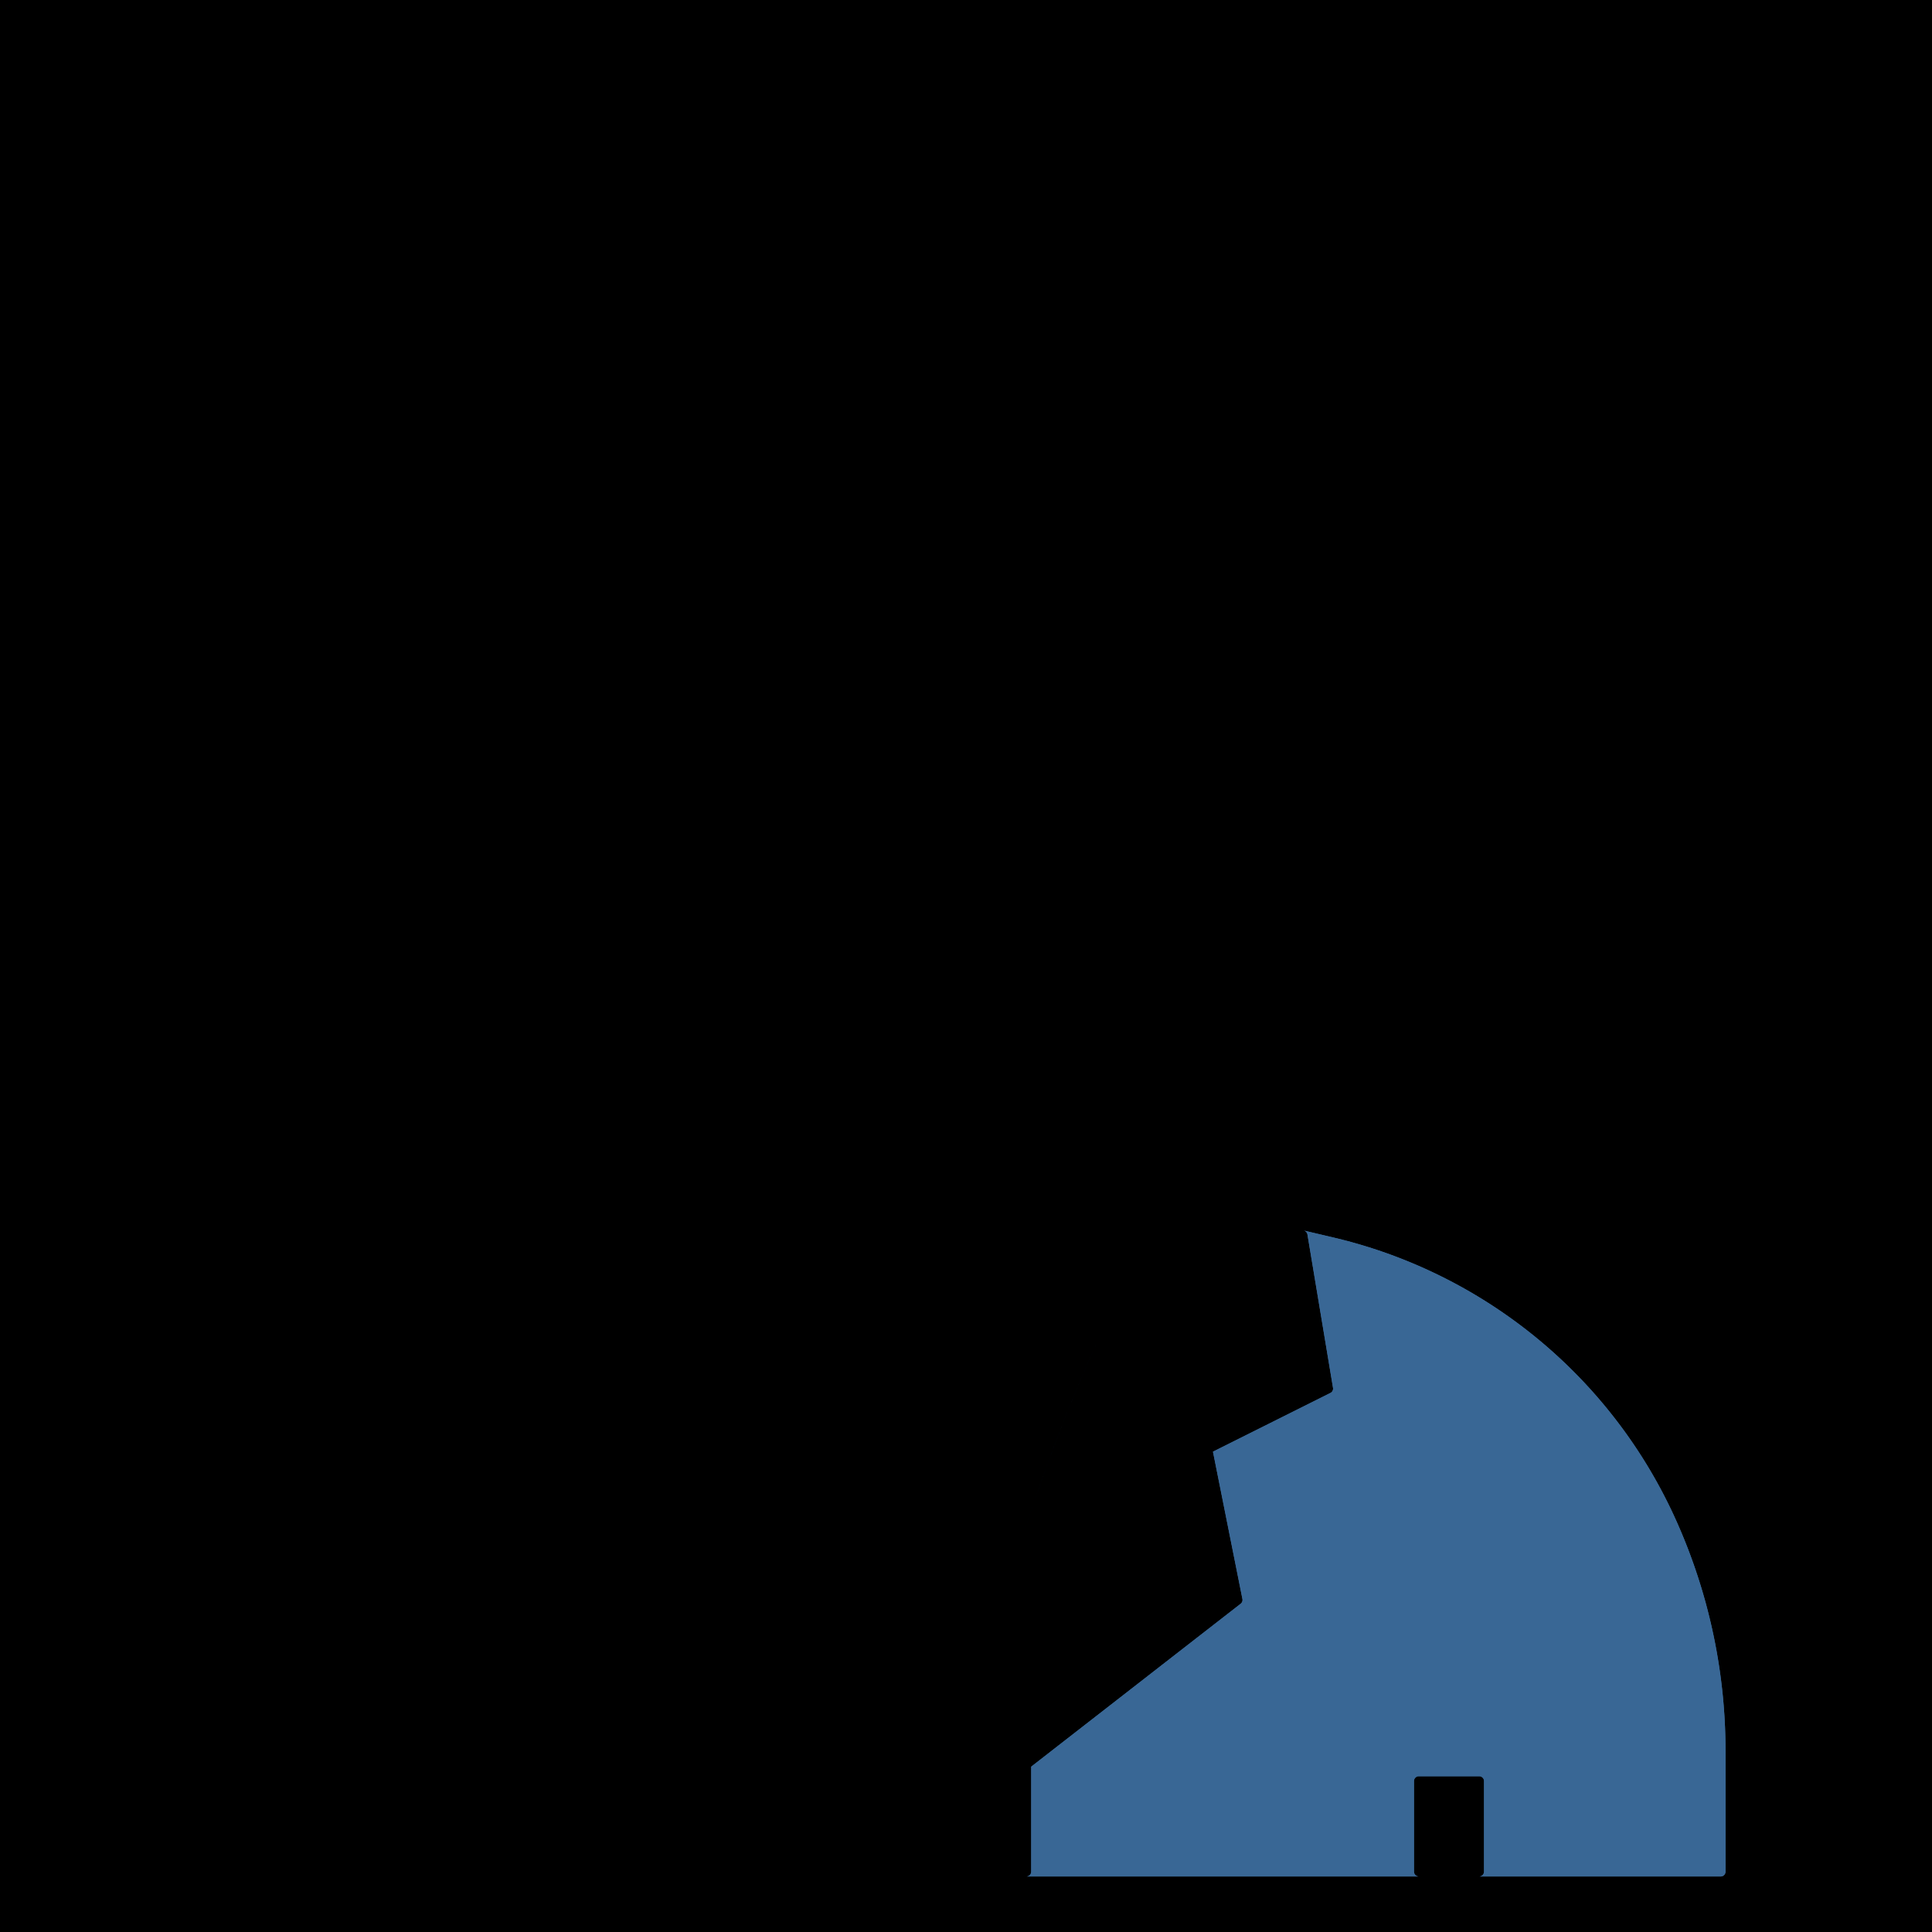 <svg:svg xmlns:svg="http://www.w3.org/2000/svg" viewBox="0.0 0.0 200.0 200.0" height="200.0px" width="200.0px"><svg:rect x="0" y="0" width="100%" height="100%" fill="black" /><svg:g id="highlighted-segment"><svg:path fill="#396795" fill-opacity="1.0" filling="0" d="M 99.74 187.367 L 99.748 187.271 L 99.748 187.271 L 99.74 187.367 Z M 146.875 194.25 L 146.826 194.248 L 146.777 194.24 L 146.73 194.228 L 146.684 194.212 L 146.639 194.191 L 146.597 194.166 L 146.558 194.137 L 146.521 194.104 L 146.488 194.067 L 146.459 194.028 L 146.434 193.986 L 146.413 193.941 L 146.397 193.895 L 146.385 193.848 L 146.377 193.799 L 146.375 193.75 L 146.375 184.375 L 146.377 184.326 L 146.385 184.277 L 146.397 184.23 L 146.413 184.184 L 146.434 184.139 L 146.459 184.097 L 146.488 184.058 L 146.521 184.021 L 146.558 183.988 L 146.597 183.959 L 146.639 183.934 L 146.684 183.913 L 146.73 183.897 L 146.777 183.885 L 146.826 183.877 L 146.875 183.875 L 153.125 183.875 L 153.174 183.877 L 153.223 183.885 L 153.27 183.897 L 153.316 183.913 L 153.361 183.934 L 153.403 183.959 L 153.442 183.988 L 153.479 184.021 L 153.512 184.058 L 153.541 184.097 L 153.566 184.139 L 153.587 184.184 L 153.603 184.23 L 153.615 184.277 L 153.623 184.326 L 153.625 184.375 L 153.625 193.75 L 153.623 193.799 L 153.615 193.848 L 153.603 193.895 L 153.587 193.941 L 153.566 193.986 L 153.541 194.028 L 153.512 194.067 L 153.479 194.104 L 153.442 194.137 L 153.403 194.166 L 153.361 194.191 L 153.316 194.212 L 153.27 194.228 L 153.223 194.24 L 153.174 194.248 L 153.125 194.25 L 178.125 194.25 L 178.174 194.248 L 178.223 194.24 L 178.27 194.228 L 178.316 194.212 L 178.361 194.191 L 178.403 194.166 L 178.442 194.137 L 178.479 194.104 L 178.512 194.067 L 178.541 194.028 L 178.566 193.986 L 178.587 193.941 L 178.603 193.895 L 178.615 193.848 L 178.623 193.799 L 178.625 193.75 L 178.625 181.25 L 178.625 181.249 L 178.624 181 L 178.624 180.998 L 178.623 180.749 L 178.623 180.747 L 178.62 180.499 L 178.62 180.496 L 178.616 180.248 L 178.616 180.246 L 178.611 179.997 L 178.611 179.995 L 178.605 179.746 L 178.605 179.744 L 178.598 179.496 L 178.598 179.493 L 178.59 179.245 L 178.59 179.243 L 178.581 178.994 L 178.581 178.992 L 178.571 178.744 L 178.571 178.741 L 178.559 178.493 L 178.559 178.491 L 178.547 178.242 L 178.547 178.24 L 178.533 177.992 L 178.533 177.99 L 178.519 177.742 L 178.519 177.739 L 178.503 177.491 L 178.503 177.489 L 178.486 177.241 L 178.486 177.239 L 178.469 176.991 L 178.468 176.989 L 178.45 176.741 L 178.449 176.739 L 178.43 176.491 L 178.429 176.489 L 178.409 176.241 L 178.408 176.239 L 178.386 175.991 L 178.386 175.989 L 178.363 175.741 L 178.363 175.739 L 178.339 175.491 L 178.339 175.489 L 178.314 175.242 L 178.313 175.24 L 178.287 174.993 L 178.287 174.99 L 178.26 174.743 L 178.259 174.741 L 178.231 174.494 L 178.231 174.492 L 178.201 174.245 L 178.201 174.243 L 178.171 173.996 L 178.17 173.994 L 178.139 173.747 L 178.139 173.745 L 178.106 173.499 L 178.106 173.496 L 178.072 173.25 L 178.072 173.248 L 178.037 173.002 L 178.037 173 L 178.001 172.753 L 178.001 172.751 L 177.964 172.505 L 177.963 172.503 L 177.925 172.257 L 177.925 172.255 L 177.886 172.01 L 177.886 172.008 L 177.846 171.762 L 177.845 171.76 L 177.804 171.515 L 177.804 171.513 L 177.762 171.268 L 177.762 171.265 L 177.718 171.021 L 177.718 171.018 L 177.674 170.774 L 177.673 170.772 L 177.628 170.527 L 177.628 170.525 L 177.581 170.281 L 177.581 170.279 L 177.534 170.034 L 177.533 170.032 L 177.485 169.788 L 177.484 169.786 L 177.435 169.543 L 177.434 169.541 L 177.384 169.297 L 177.383 169.295 L 177.332 169.052 L 177.331 169.05 L 177.279 168.807 L 177.278 168.804 L 177.225 168.562 L 177.224 168.56 L 177.169 168.317 L 177.169 168.315 L 177.113 168.073 L 177.113 168.07 L 177.056 167.828 L 177.055 167.826 L 176.997 167.584 L 176.997 167.582 L 176.938 167.341 L 176.937 167.339 L 176.878 167.097 L 176.877 167.095 L 176.816 166.854 L 176.816 166.852 L 176.753 166.611 L 176.753 166.609 L 176.69 166.369 L 176.689 166.366 L 176.625 166.126 L 176.625 166.124 L 176.56 165.884 L 176.559 165.882 L 176.493 165.642 L 176.492 165.64 L 176.425 165.401 L 176.425 165.399 L 176.356 165.16 L 176.356 165.158 L 176.286 164.919 L 176.286 164.917 L 176.216 164.678 L 176.215 164.676 L 176.144 164.438 L 176.143 164.436 L 176.071 164.198 L 176.07 164.196 L 175.997 163.958 L 175.996 163.956 L 175.922 163.719 L 175.921 163.717 L 175.846 163.48 L 175.845 163.478 L 175.769 163.241 L 175.768 163.239 L 175.691 163.003 L 175.69 163.001 L 175.611 162.765 L 175.611 162.763 L 175.531 162.527 L 175.531 162.525 L 175.45 162.29 L 175.449 162.288 L 175.368 162.053 L 175.367 162.051 L 175.285 161.816 L 175.284 161.814 L 175.2 161.58 L 175.2 161.578 L 175.115 161.344 L 175.114 161.342 L 175.029 161.108 L 175.028 161.106 L 174.942 160.873 L 174.941 160.871 L 174.853 160.639 L 174.853 160.637 L 174.764 160.404 L 174.763 160.402 L 174.674 160.17 L 174.673 160.168 L 174.582 159.937 L 174.582 159.935 L 174.49 159.703 L 174.489 159.701 L 174.397 159.471 L 174.396 159.469 L 174.302 159.238 L 174.302 159.236 L 174.207 159.006 L 174.206 159.004 L 174.111 158.774 L 174.11 158.773 L 174.014 158.543 L 174.013 158.541 L 173.915 158.313 L 173.914 158.311 L 173.816 158.082 L 173.815 158.08 L 173.716 157.852 L 173.715 157.85 L 173.614 157.623 L 173.613 157.621 L 173.512 157.394 L 173.511 157.392 L 173.409 157.165 L 173.407 157.162 L 173.407 157.162 L 173.209 156.731 L 173.207 156.727 L 173.005 156.298 L 173.003 156.294 L 172.797 155.867 L 172.795 155.862 L 172.584 155.437 L 172.582 155.433 L 172.368 155.01 L 172.366 155.006 L 172.148 154.584 L 172.146 154.58 L 171.924 154.161 L 171.922 154.157 L 171.696 153.74 L 171.694 153.736 L 171.464 153.321 L 171.462 153.317 L 171.229 152.904 L 171.227 152.9 L 170.989 152.489 L 170.987 152.485 L 170.746 152.076 L 170.744 152.072 L 170.499 151.666 L 170.497 151.662 L 170.248 151.258 L 170.246 151.254 L 169.994 150.852 L 169.991 150.848 L 169.735 150.449 L 169.733 150.445 L 169.473 150.048 L 169.471 150.044 L 169.208 149.649 L 169.205 149.646 L 168.938 149.253 L 168.936 149.25 L 168.665 148.86 L 168.663 148.856 L 168.389 148.469 L 168.386 148.465 L 168.108 148.08 L 168.106 148.077 L 167.825 147.695 L 167.822 147.691 L 167.537 147.311 L 167.534 147.308 L 167.246 146.931 L 167.244 146.927 L 166.952 146.553 L 166.949 146.549 L 166.654 146.178 L 166.651 146.174 L 166.353 145.805 L 166.35 145.802 L 166.048 145.436 L 166.045 145.432 L 165.74 145.069 L 165.737 145.066 L 165.429 144.705 L 165.426 144.702 L 165.114 144.344 L 165.111 144.341 L 164.796 143.986 L 164.793 143.983 L 164.474 143.631 L 164.471 143.628 L 164.15 143.279 L 164.147 143.276 L 163.822 142.93 L 163.819 142.927 L 163.491 142.584 L 163.488 142.581 L 163.156 142.241 L 163.153 142.238 L 162.819 141.901 L 162.816 141.898 L 162.478 141.564 L 162.475 141.561 L 162.135 141.23 L 162.132 141.227 L 161.788 140.9 L 161.785 140.897 L 161.438 140.573 L 161.435 140.57 L 161.086 140.249 L 161.082 140.246 L 160.73 139.928 L 160.727 139.925 L 160.371 139.611 L 160.368 139.608 L 160.01 139.296 L 160.006 139.293 L 159.645 138.986 L 159.642 138.983 L 159.278 138.678 L 159.274 138.675 L 158.908 138.374 L 158.904 138.371 L 158.535 138.074 L 158.531 138.071 L 158.159 137.777 L 158.156 137.774 L 157.781 137.483 L 157.777 137.48 L 157.4 137.193 L 157.396 137.19 L 157.016 136.906 L 157.012 136.903 L 156.63 136.623 L 156.626 136.62 L 156.241 136.344 L 156.237 136.341 L 155.849 136.068 L 155.846 136.065 L 155.455 135.795 L 155.451 135.793 L 155.059 135.527 L 155.055 135.524 L 154.66 135.262 L 154.656 135.259 L 154.258 135 L 154.254 134.998 L 153.854 134.743 L 153.851 134.74 L 153.448 134.489 L 153.444 134.487 L 153.04 134.239 L 153.036 134.237 L 152.629 133.993 L 152.625 133.99 L 152.216 133.75 L 152.212 133.748 L 151.801 133.512 L 151.797 133.509 L 151.383 133.277 L 151.379 133.274 L 150.964 133.046 L 150.96 133.044 L 150.542 132.819 L 150.538 132.816 L 150.118 132.595 L 150.114 132.593 L 149.692 132.376 L 149.688 132.374 L 149.265 132.161 L 149.26 132.159 L 148.835 131.949 L 148.831 131.947 L 148.403 131.742 L 148.399 131.74 L 147.97 131.539 L 147.965 131.537 L 147.534 131.339 L 147.53 131.337 L 147.097 131.144 L 147.093 131.142 L 146.658 130.952 L 146.653 130.95 L 146.217 130.765 L 146.213 130.763 L 145.774 130.582 L 145.77 130.58 L 145.33 130.403 L 145.326 130.401 L 144.884 130.228 L 144.88 130.226 L 144.437 130.057 L 144.433 130.055 L 143.988 129.89 L 143.984 129.888 L 143.537 129.727 L 143.533 129.726 L 143.085 129.569 L 143.081 129.567 L 142.632 129.414 L 142.628 129.413 L 142.177 129.264 L 142.173 129.263 L 141.721 129.118 L 141.717 129.117 L 141.263 128.977 L 141.259 128.975 L 140.805 128.839 L 140.8 128.838 L 140.345 128.706 L 140.34 128.705 L 139.883 128.577 L 139.879 128.576 L 139.421 128.452 L 139.416 128.451 L 138.957 128.332 L 138.953 128.331 L 138.493 128.216 L 138.488 128.214 L 138.027 128.104 L 138.025 128.103 L 137.994 128.096 L 137.963 128.089 L 137.901 128.074 L 137.87 128.067 L 137.839 128.06 L 137.808 128.052 L 137.746 128.038 L 137.716 128.031 L 137.654 128.016 L 137.623 128.009 L 137.592 128.001 L 137.561 127.994 L 137.53 127.987 L 137.499 127.98 L 137.468 127.972 L 137.407 127.958 L 137.376 127.951 L 137.314 127.936 L 137.283 127.929 L 137.252 127.922 L 137.221 127.914 L 137.19 127.907 L 137.159 127.9 L 137.129 127.893 L 137.067 127.878 L 137.036 127.871 L 136.974 127.856 L 136.943 127.849 L 136.881 127.834 L 136.851 127.827 L 136.82 127.82 L 136.789 127.813 L 136.727 127.798 L 136.696 127.791 L 136.665 127.784 L 136.634 127.776 L 136.603 127.769 L 136.542 127.755 L 136.511 127.747 L 136.48 127.74 L 136.449 127.733 L 136.387 127.718 L 136.356 127.711 L 136.325 127.704 L 136.294 127.697 L 136.264 127.689 L 136.202 127.675 L 136.171 127.667 L 136.14 127.66 L 136.109 127.653 L 136.047 127.638 L 136.016 127.631 L 135.955 127.617 L 135.924 127.609 L 135.862 127.595 L 135.831 127.588 L 135.8 127.58 L 135.769 127.573 L 135.738 127.566 L 135.707 127.559 L 135.677 127.551 L 135.615 127.537 L 135.584 127.53 L 135.522 127.515 L 135.491 127.508 L 135.46 127.501 L 135.429 127.493 L 135.368 127.479 L 135.337 127.471 L 135.275 127.457 L 135.244 127.45 L 135.213 127.442 L 135.182 127.435 L 135.151 127.428 L 135.12 127.421 L 135.09 127.413 L 135.059 127.406 L 135.028 127.399 L 134.997 127.392 L 134.966 127.384 L 134.966 127.384 L 135.013 127.398 L 135.059 127.416 L 135.102 127.438 L 135.143 127.465 L 135.181 127.495 L 135.217 127.529 L 135.248 127.567 L 135.276 127.607 L 135.3 127.65 L 135.319 127.694 L 135.334 127.741 L 135.345 127.789 L 135.372 127.949 L 135.398 128.11 L 135.425 128.27 L 135.452 128.43 L 135.505 128.751 L 135.532 128.912 L 135.559 129.072 L 135.586 129.232 L 135.612 129.393 L 135.639 129.553 L 135.666 129.714 L 135.693 129.874 L 135.719 130.034 L 135.746 130.195 L 135.773 130.355 L 135.8 130.516 L 135.826 130.676 L 135.853 130.836 L 135.88 130.997 L 135.907 131.157 L 135.933 131.317 L 135.96 131.478 L 135.987 131.638 L 136.014 131.799 L 136.04 131.959 L 136.067 132.119 L 136.121 132.44 L 136.147 132.601 L 136.174 132.761 L 136.201 132.921 L 136.254 133.242 L 136.281 133.403 L 136.308 133.563 L 136.335 133.723 L 136.388 134.044 L 136.415 134.205 L 136.442 134.365 L 136.468 134.525 L 136.495 134.686 L 136.522 134.846 L 136.549 135.007 L 136.575 135.167 L 136.602 135.327 L 136.629 135.488 L 136.656 135.648 L 136.682 135.808 L 136.709 135.969 L 136.736 136.129 L 136.763 136.29 L 136.789 136.45 L 136.816 136.61 L 136.843 136.771 L 136.87 136.931 L 136.896 137.092 L 136.923 137.252 L 136.95 137.412 L 137.003 137.733 L 137.03 137.894 L 137.057 138.054 L 137.084 138.214 L 137.137 138.535 L 137.164 138.696 L 137.191 138.856 L 137.217 139.016 L 137.271 139.337 L 137.298 139.498 L 137.324 139.658 L 137.351 139.818 L 137.378 139.979 L 137.405 140.139 L 137.431 140.299 L 137.458 140.46 L 137.485 140.62 L 137.512 140.781 L 137.538 140.941 L 137.565 141.101 L 137.592 141.262 L 137.619 141.422 L 137.645 141.583 L 137.672 141.743 L 137.699 141.903 L 137.726 142.064 L 137.752 142.224 L 137.779 142.385 L 137.806 142.545 L 137.833 142.705 L 137.859 142.866 L 137.886 143.026 L 137.913 143.187 L 137.94 143.347 L 137.966 143.507 L 137.993 143.668 L 137.999 143.716 L 138 143.765 L 137.996 143.814 L 137.987 143.862 L 137.974 143.909 L 137.956 143.955 L 137.934 143.998 L 137.908 144.04 L 137.877 144.078 L 137.843 144.113 L 137.806 144.145 L 137.766 144.173 L 137.724 144.197 L 137.597 144.26 L 137.471 144.323 L 137.219 144.45 L 137.092 144.513 L 136.966 144.576 L 136.84 144.639 L 136.714 144.702 L 136.587 144.765 L 136.461 144.829 L 136.335 144.892 L 136.208 144.955 L 136.082 145.018 L 135.956 145.081 L 135.83 145.144 L 135.577 145.27 L 135.451 145.334 L 135.198 145.46 L 135.072 145.523 L 134.946 145.586 L 134.82 145.649 L 134.693 145.712 L 134.567 145.775 L 134.441 145.839 L 134.315 145.902 L 134.188 145.965 L 134.062 146.028 L 133.936 146.091 L 133.809 146.154 L 133.557 146.281 L 133.431 146.344 L 133.178 146.47 L 133.052 146.533 L 132.926 146.596 L 132.799 146.659 L 132.673 146.722 L 132.547 146.786 L 132.421 146.849 L 132.294 146.912 L 132.168 146.975 L 132.042 147.038 L 131.916 147.101 L 131.789 147.164 L 131.537 147.291 L 131.41 147.354 L 131.158 147.48 L 131.032 147.543 L 130.905 147.606 L 130.779 147.669 L 130.653 147.733 L 130.527 147.796 L 130.4 147.859 L 130.274 147.922 L 130.148 147.985 L 130.022 148.048 L 129.895 148.111 L 129.769 148.174 L 129.517 148.301 L 129.39 148.364 L 129.138 148.49 L 129.011 148.553 L 128.885 148.616 L 128.759 148.68 L 128.633 148.743 L 128.506 148.806 L 128.38 148.869 L 128.254 148.932 L 128.128 148.995 L 128.001 149.058 L 127.875 149.121 L 127.749 149.185 L 127.496 149.311 L 127.37 149.374 L 127.118 149.5 L 126.991 149.563 L 126.865 149.627 L 126.739 149.69 L 126.612 149.753 L 126.486 149.816 L 126.36 149.879 L 126.234 149.942 L 125.981 150.068 L 125.855 150.132 L 125.729 150.195 L 125.565 150.276 L 125.617 150.533 L 125.648 150.691 L 125.68 150.849 L 125.711 151.007 L 125.743 151.165 L 125.774 151.322 L 125.838 151.638 L 125.869 151.796 L 125.901 151.954 L 125.932 152.112 L 125.964 152.269 L 125.995 152.427 L 126.027 152.585 L 126.058 152.743 L 126.09 152.901 L 126.122 153.059 L 126.153 153.216 L 126.216 153.532 L 126.248 153.69 L 126.311 154.005 L 126.343 154.163 L 126.374 154.321 L 126.437 154.637 L 126.469 154.795 L 126.532 155.11 L 126.564 155.268 L 126.627 155.584 L 126.658 155.742 L 126.69 155.899 L 126.721 156.057 L 126.753 156.215 L 126.784 156.373 L 126.848 156.689 L 126.879 156.846 L 126.911 157.004 L 126.942 157.162 L 126.974 157.32 L 127.005 157.478 L 127.037 157.636 L 127.069 157.793 L 127.1 157.951 L 127.132 158.109 L 127.163 158.267 L 127.195 158.425 L 127.226 158.582 L 127.258 158.74 L 127.321 159.056 L 127.353 159.214 L 127.384 159.372 L 127.416 159.529 L 127.447 159.687 L 127.479 159.845 L 127.542 160.161 L 127.574 160.319 L 127.637 160.634 L 127.668 160.792 L 127.731 161.108 L 127.763 161.266 L 127.795 161.423 L 127.858 161.739 L 127.889 161.897 L 127.921 162.055 L 127.952 162.213 L 127.984 162.37 L 128.016 162.528 L 128.047 162.686 L 128.079 162.844 L 128.11 163.002 L 128.142 163.16 L 128.173 163.317 L 128.205 163.475 L 128.237 163.633 L 128.268 163.791 L 128.331 164.106 L 128.363 164.264 L 128.457 164.738 L 128.489 164.896 L 128.521 165.053 L 128.552 165.211 L 128.584 165.369 L 128.615 165.527 L 128.623 165.577 L 128.625 165.627 L 128.622 165.677 L 128.615 165.727 L 128.602 165.776 L 128.584 165.823 L 128.562 165.868 L 128.535 165.911 L 128.505 165.95 L 128.47 165.987 L 128.432 166.02 L 128.15 166.239 L 127.869 166.458 L 127.024 167.115 L 126.742 167.334 L 125.898 167.991 L 125.616 168.21 L 125.053 168.648 L 124.771 168.867 L 123.926 169.524 L 123.645 169.743 L 123.081 170.181 L 122.8 170.4 L 121.955 171.057 L 121.673 171.276 L 120.829 171.933 L 120.547 172.152 L 120.265 172.371 L 119.984 172.59 L 119.702 172.809 L 118.857 173.467 L 118.576 173.686 L 117.731 174.343 L 117.449 174.562 L 116.886 175 L 116.605 175.219 L 115.76 175.876 L 115.478 176.095 L 114.915 176.533 L 114.633 176.752 L 114.352 176.971 L 113.789 177.409 L 113.507 177.628 L 112.944 178.066 L 112.662 178.285 L 111.536 179.161 L 111.254 179.38 L 110.691 179.818 L 110.409 180.037 L 109.564 180.694 L 109.283 180.913 L 109.001 181.132 L 108.72 181.352 L 108.438 181.571 L 108.156 181.79 L 107.593 182.228 L 107.312 182.447 L 106.75 182.883 L 106.75 193.75 L 106.748 193.799 L 106.74 193.848 L 106.728 193.895 L 106.712 193.941 L 106.691 193.986 L 106.666 194.028 L 106.637 194.067 L 106.604 194.104 L 106.567 194.137 L 106.528 194.166 L 106.486 194.191 L 106.441 194.212 L 106.395 194.228 L 106.348 194.24 L 106.299 194.248 L 106.25 194.25 L 146.875 194.25 Z M 113.838 138.348 L 113.677 138.703 L 113.677 138.704 L 113.517 139.058 L 113.516 139.059 L 113.357 139.414 L 113.357 139.415 L 113.199 139.77 L 113.198 139.771 L 113.041 140.127 L 113.04 140.128 L 112.883 140.484 L 112.883 140.485 L 112.727 140.841 L 112.726 140.842 L 112.571 141.198 L 112.571 141.199 L 112.416 141.556 L 112.416 141.557 L 112.262 141.914 L 112.261 141.915 L 112.108 142.273 L 112.108 142.274 L 111.956 142.632 L 111.955 142.633 L 111.804 142.991 L 111.803 142.992 L 111.652 143.35 L 111.652 143.351 L 111.502 143.71 L 111.501 143.711 L 111.352 144.07 L 111.352 144.071 L 111.203 144.43 L 111.203 144.431 L 111.055 144.791 L 111.054 144.792 L 110.907 145.152 L 110.907 145.153 L 110.76 145.513 L 110.76 145.514 L 110.614 145.875 L 110.614 145.876 L 110.469 146.237 L 110.469 146.238 L 110.325 146.599 L 110.324 146.6 L 110.181 146.962 L 110.181 146.963 L 110.038 147.324 L 110.038 147.325 L 109.896 147.687 L 109.895 147.688 L 109.754 148.051 L 109.754 148.052 L 109.614 148.415 L 109.613 148.416 L 109.474 148.779 L 109.473 148.78 L 109.335 149.143 L 109.334 149.144 L 109.196 149.507 L 109.196 149.508 L 109.058 149.872 L 109.058 149.873 L 108.922 150.237 L 108.921 150.238 L 108.785 150.603 L 108.785 150.604 L 108.65 150.969 L 108.65 150.97 L 108.515 151.335 L 108.515 151.336 L 108.382 151.701 L 108.381 151.702 L 108.249 152.067 L 108.248 152.068 L 108.116 152.434 L 108.116 152.435 L 107.985 152.801 L 107.984 152.802 L 107.854 153.169 L 107.854 153.17 L 107.724 153.536 L 107.724 153.537 L 107.595 153.904 L 107.594 153.905 L 107.466 154.273 L 107.466 154.274 L 107.432 154.37 L 107.433 154.369 L 107.562 153.999 L 107.562 153.998 L 107.691 153.629 L 107.692 153.628 L 107.822 153.259 L 107.822 153.258 L 107.953 152.89 L 107.954 152.889 L 108.085 152.52 L 108.086 152.519 L 108.218 152.151 L 108.219 152.15 L 108.352 151.782 L 108.352 151.781 L 108.487 151.414 L 108.487 151.413 L 108.622 151.046 L 108.622 151.045 L 108.758 150.678 L 108.758 150.677 L 108.895 150.31 L 108.895 150.309 L 109.032 149.943 L 109.033 149.942 L 109.17 149.576 L 109.171 149.575 L 109.31 149.209 L 109.31 149.208 L 109.449 148.842 L 109.45 148.841 L 109.59 148.476 L 109.59 148.475 L 109.732 148.11 L 109.732 148.109 L 109.874 147.745 L 109.874 147.744 L 110.017 147.379 L 110.017 147.378 L 110.16 147.014 L 110.161 147.013 L 110.305 146.65 L 110.305 146.649 L 110.45 146.285 L 110.45 146.284 L 110.596 145.921 L 110.596 145.92 L 110.743 145.557 L 110.743 145.556 L 110.89 145.194 L 110.891 145.193 L 111.039 144.831 L 111.039 144.83 L 111.188 144.468 L 111.188 144.467 L 111.338 144.105 L 111.338 144.104 L 111.488 143.743 L 111.489 143.742 L 111.639 143.381 L 111.64 143.38 L 111.792 143.019 L 111.792 143.018 L 111.944 142.658 L 111.945 142.657 L 112.098 142.297 L 112.098 142.296 L 112.252 141.937 L 112.253 141.936 L 112.407 141.576 L 112.408 141.575 L 112.563 141.216 L 112.564 141.215 L 112.72 140.857 L 112.72 140.856 L 112.877 140.497 L 112.878 140.496 L 113.036 140.138 L 113.036 140.137 L 113.194 139.78 L 113.195 139.779 L 113.354 139.421 L 113.355 139.42 L 113.514 139.063 L 113.515 139.062 L 113.676 138.706 L 113.676 138.705 L 113.838 138.348 L 113.838 138.348 L 113.838 138.348 L 113.838 138.348 Z M 107.338 154.641 L 107.338 154.642 L 107.307 154.734 L 107.432 154.37 L 107.338 154.641 Z M 107.211 155.01 L 107.211 155.011 L 107.181 155.098 L 107.298 154.758 L 107.211 155.01 Z M 107.085 155.379 L 107.085 155.38 L 107.057 155.462 L 107.164 155.147 L 107.085 155.379 Z M 106.96 155.748 L 106.96 155.749 L 106.933 155.827 L 107.032 155.537 L 106.96 155.748 Z M 106.835 156.118 L 106.835 156.119 L 106.811 156.191 L 106.9 155.926 L 106.835 156.118 Z M 106.711 156.487 L 106.711 156.488 L 106.689 156.554 L 106.769 156.316 L 106.711 156.487 Z M 106.588 156.857 L 106.588 156.858 L 106.568 156.918 L 106.638 156.707 L 106.588 156.857 Z M 106.466 157.228 L 106.466 157.229 L 106.448 157.282 L 106.509 157.097 L 106.466 157.228 Z M 106.345 157.598 L 106.344 157.599 L 106.329 157.645 L 106.381 157.488 L 106.345 157.598 Z M 106.224 157.969 L 106.223 157.97 L 106.211 158.008 L 106.253 157.88 L 106.224 157.969 Z M 106.104 158.34 L 106.103 158.341 L 106.094 158.371 L 106.126 158.271 L 106.104 158.34 Z M 105.985 158.711 L 105.984 158.712 L 105.977 158.734 L 106 158.663 L 105.985 158.711 Z M 105.866 159.083 L 105.866 159.084 L 105.862 159.096 L 105.875 159.055 L 105.866 159.083 Z M 105.748 159.455 L 105.748 159.456 L 105.747 159.459 L 105.751 159.448 L 105.748 159.455 Z M 101.576 174.981 L 101.577 174.978 L 101.577 174.976 L 101.578 174.973 L 101.578 174.971 L 101.579 174.968 L 101.579 174.966 L 101.58 174.963 L 101.581 174.96 L 101.581 174.958 L 101.582 174.955 L 101.582 174.953 L 101.583 174.95 L 101.584 174.948 L 101.584 174.945 L 101.585 174.942 L 101.586 174.94 L 101.586 174.937 L 101.587 174.935 L 101.587 174.932 L 101.588 174.929 L 101.589 174.927 L 101.589 174.924 L 101.59 174.921 L 101.591 174.919 L 101.591 174.917 L 101.616 174.805 L 101.576 174.981 Z M 101.546 175.117 L 101.546 175.117 L 101.547 175.115 L 101.546 175.117 Z" id="element_107" style="" /><svg:path fill="#396795" fill-opacity="1.0" filling="0" d="M 99.74 187.367 L 99.748 187.271 L 99.748 187.271 L 99.74 187.367 Z M 146.875 194.25 L 146.826 194.248 L 146.777 194.24 L 146.73 194.228 L 146.684 194.212 L 146.639 194.191 L 146.597 194.166 L 146.558 194.137 L 146.521 194.104 L 146.488 194.067 L 146.459 194.028 L 146.434 193.986 L 146.413 193.941 L 146.397 193.895 L 146.385 193.848 L 146.377 193.799 L 146.375 193.75 L 146.375 184.375 L 146.377 184.326 L 146.385 184.277 L 146.397 184.23 L 146.413 184.184 L 146.434 184.139 L 146.459 184.097 L 146.488 184.058 L 146.521 184.021 L 146.558 183.988 L 146.597 183.959 L 146.639 183.934 L 146.684 183.913 L 146.73 183.897 L 146.777 183.885 L 146.826 183.877 L 146.875 183.875 L 153.125 183.875 L 153.174 183.877 L 153.223 183.885 L 153.27 183.897 L 153.316 183.913 L 153.361 183.934 L 153.403 183.959 L 153.442 183.988 L 153.479 184.021 L 153.512 184.058 L 153.541 184.097 L 153.566 184.139 L 153.587 184.184 L 153.603 184.23 L 153.615 184.277 L 153.623 184.326 L 153.625 184.375 L 153.625 193.75 L 153.623 193.799 L 153.615 193.848 L 153.603 193.895 L 153.587 193.941 L 153.566 193.986 L 153.541 194.028 L 153.512 194.067 L 153.479 194.104 L 153.442 194.137 L 153.403 194.166 L 153.361 194.191 L 153.316 194.212 L 153.27 194.228 L 153.223 194.24 L 153.174 194.248 L 153.125 194.25 L 178.125 194.25 L 178.174 194.248 L 178.223 194.24 L 178.27 194.228 L 178.316 194.212 L 178.361 194.191 L 178.403 194.166 L 178.442 194.137 L 178.479 194.104 L 178.512 194.067 L 178.541 194.028 L 178.566 193.986 L 178.587 193.941 L 178.603 193.895 L 178.615 193.848 L 178.623 193.799 L 178.625 193.75 L 178.625 181.25 L 178.625 181.249 L 178.624 181 L 178.624 180.998 L 178.623 180.749 L 178.623 180.747 L 178.62 180.499 L 178.62 180.496 L 178.616 180.248 L 178.616 180.246 L 178.611 179.997 L 178.611 179.995 L 178.605 179.746 L 178.605 179.744 L 178.598 179.496 L 178.598 179.493 L 178.59 179.245 L 178.59 179.243 L 178.581 178.994 L 178.581 178.992 L 178.571 178.744 L 178.571 178.741 L 178.559 178.493 L 178.559 178.491 L 178.547 178.242 L 178.547 178.24 L 178.533 177.992 L 178.533 177.99 L 178.519 177.742 L 178.519 177.739 L 178.503 177.491 L 178.503 177.489 L 178.486 177.241 L 178.486 177.239 L 178.469 176.991 L 178.468 176.989 L 178.45 176.741 L 178.449 176.739 L 178.43 176.491 L 178.429 176.489 L 178.409 176.241 L 178.408 176.239 L 178.386 175.991 L 178.386 175.989 L 178.363 175.741 L 178.363 175.739 L 178.339 175.491 L 178.339 175.489 L 178.314 175.242 L 178.313 175.24 L 178.287 174.993 L 178.287 174.99 L 178.26 174.743 L 178.259 174.741 L 178.231 174.494 L 178.231 174.492 L 178.201 174.245 L 178.201 174.243 L 178.171 173.996 L 178.17 173.994 L 178.139 173.747 L 178.139 173.745 L 178.106 173.499 L 178.106 173.496 L 178.072 173.25 L 178.072 173.248 L 178.037 173.002 L 178.037 173 L 178.001 172.753 L 178.001 172.751 L 177.964 172.505 L 177.963 172.503 L 177.925 172.257 L 177.925 172.255 L 177.886 172.01 L 177.886 172.008 L 177.846 171.762 L 177.845 171.76 L 177.804 171.515 L 177.804 171.513 L 177.762 171.268 L 177.762 171.265 L 177.718 171.021 L 177.718 171.018 L 177.674 170.774 L 177.673 170.772 L 177.628 170.527 L 177.628 170.525 L 177.581 170.281 L 177.581 170.279 L 177.534 170.034 L 177.533 170.032 L 177.485 169.788 L 177.484 169.786 L 177.435 169.543 L 177.434 169.541 L 177.384 169.297 L 177.383 169.295 L 177.332 169.052 L 177.331 169.05 L 177.279 168.807 L 177.278 168.804 L 177.225 168.562 L 177.224 168.56 L 177.169 168.317 L 177.169 168.315 L 177.113 168.073 L 177.113 168.07 L 177.056 167.828 L 177.055 167.826 L 176.997 167.584 L 176.997 167.582 L 176.938 167.341 L 176.937 167.339 L 176.878 167.097 L 176.877 167.095 L 176.816 166.854 L 176.816 166.852 L 176.753 166.611 L 176.753 166.609 L 176.69 166.369 L 176.689 166.366 L 176.625 166.126 L 176.625 166.124 L 176.56 165.884 L 176.559 165.882 L 176.493 165.642 L 176.492 165.64 L 176.425 165.401 L 176.425 165.399 L 176.356 165.16 L 176.356 165.158 L 176.286 164.919 L 176.286 164.917 L 176.216 164.678 L 176.215 164.676 L 176.144 164.438 L 176.143 164.436 L 176.071 164.198 L 176.07 164.196 L 175.997 163.958 L 175.996 163.956 L 175.922 163.719 L 175.921 163.717 L 175.846 163.48 L 175.845 163.478 L 175.769 163.241 L 175.768 163.239 L 175.691 163.003 L 175.69 163.001 L 175.611 162.765 L 175.611 162.763 L 175.531 162.527 L 175.531 162.525 L 175.45 162.29 L 175.449 162.288 L 175.368 162.053 L 175.367 162.051 L 175.285 161.816 L 175.284 161.814 L 175.2 161.58 L 175.2 161.578 L 175.115 161.344 L 175.114 161.342 L 175.029 161.108 L 175.028 161.106 L 174.942 160.873 L 174.941 160.871 L 174.853 160.639 L 174.853 160.637 L 174.764 160.404 L 174.763 160.402 L 174.674 160.17 L 174.673 160.168 L 174.582 159.937 L 174.582 159.935 L 174.49 159.703 L 174.489 159.701 L 174.397 159.471 L 174.396 159.469 L 174.302 159.238 L 174.302 159.236 L 174.207 159.006 L 174.206 159.004 L 174.111 158.774 L 174.11 158.773 L 174.014 158.543 L 174.013 158.541 L 173.915 158.313 L 173.914 158.311 L 173.816 158.082 L 173.815 158.08 L 173.716 157.852 L 173.715 157.85 L 173.614 157.623 L 173.613 157.621 L 173.512 157.394 L 173.511 157.392 L 173.409 157.165 L 173.407 157.162 L 173.407 157.162 L 173.209 156.731 L 173.207 156.727 L 173.005 156.298 L 173.003 156.294 L 172.797 155.867 L 172.795 155.862 L 172.584 155.437 L 172.582 155.433 L 172.368 155.01 L 172.366 155.006 L 172.148 154.584 L 172.146 154.58 L 171.924 154.161 L 171.922 154.157 L 171.696 153.74 L 171.694 153.736 L 171.464 153.321 L 171.462 153.317 L 171.229 152.904 L 171.227 152.9 L 170.989 152.489 L 170.987 152.485 L 170.746 152.076 L 170.744 152.072 L 170.499 151.666 L 170.497 151.662 L 170.248 151.258 L 170.246 151.254 L 169.994 150.852 L 169.991 150.848 L 169.735 150.449 L 169.733 150.445 L 169.473 150.048 L 169.471 150.044 L 169.208 149.649 L 169.205 149.646 L 168.938 149.253 L 168.936 149.25 L 168.665 148.86 L 168.663 148.856 L 168.389 148.469 L 168.386 148.465 L 168.108 148.08 L 168.106 148.077 L 167.825 147.695 L 167.822 147.691 L 167.537 147.311 L 167.534 147.308 L 167.246 146.931 L 167.244 146.927 L 166.952 146.553 L 166.949 146.549 L 166.654 146.178 L 166.651 146.174 L 166.353 145.805 L 166.35 145.802 L 166.048 145.436 L 166.045 145.432 L 165.74 145.069 L 165.737 145.066 L 165.429 144.705 L 165.426 144.702 L 165.114 144.344 L 165.111 144.341 L 164.796 143.986 L 164.793 143.983 L 164.474 143.631 L 164.471 143.628 L 164.15 143.279 L 164.147 143.276 L 163.822 142.93 L 163.819 142.927 L 163.491 142.584 L 163.488 142.581 L 163.156 142.241 L 163.153 142.238 L 162.819 141.901 L 162.816 141.898 L 162.478 141.564 L 162.475 141.561 L 162.135 141.23 L 162.132 141.227 L 161.788 140.9 L 161.785 140.897 L 161.438 140.573 L 161.435 140.57 L 161.086 140.249 L 161.082 140.246 L 160.73 139.928 L 160.727 139.925 L 160.371 139.611 L 160.368 139.608 L 160.01 139.296 L 160.006 139.293 L 159.645 138.986 L 159.642 138.983 L 159.278 138.678 L 159.274 138.675 L 158.908 138.374 L 158.904 138.371 L 158.535 138.074 L 158.531 138.071 L 158.159 137.777 L 158.156 137.774 L 157.781 137.483 L 157.777 137.48 L 157.4 137.193 L 157.396 137.19 L 157.016 136.906 L 157.012 136.903 L 156.63 136.623 L 156.626 136.62 L 156.241 136.344 L 156.237 136.341 L 155.849 136.068 L 155.846 136.065 L 155.455 135.795 L 155.451 135.793 L 155.059 135.527 L 155.055 135.524 L 154.66 135.262 L 154.656 135.259 L 154.258 135 L 154.254 134.998 L 153.854 134.743 L 153.851 134.74 L 153.448 134.489 L 153.444 134.487 L 153.04 134.239 L 153.036 134.237 L 152.629 133.993 L 152.625 133.99 L 152.216 133.75 L 152.212 133.748 L 151.801 133.512 L 151.797 133.509 L 151.383 133.277 L 151.379 133.274 L 150.964 133.046 L 150.96 133.044 L 150.542 132.819 L 150.538 132.816 L 150.118 132.595 L 150.114 132.593 L 149.692 132.376 L 149.688 132.374 L 149.265 132.161 L 149.26 132.159 L 148.835 131.949 L 148.831 131.947 L 148.403 131.742 L 148.399 131.74 L 147.97 131.539 L 147.965 131.537 L 147.534 131.339 L 147.53 131.337 L 147.097 131.144 L 147.093 131.142 L 146.658 130.952 L 146.653 130.95 L 146.217 130.765 L 146.213 130.763 L 145.774 130.582 L 145.77 130.58 L 145.33 130.403 L 145.326 130.401 L 144.884 130.228 L 144.88 130.226 L 144.437 130.057 L 144.433 130.055 L 143.988 129.89 L 143.984 129.888 L 143.537 129.727 L 143.533 129.726 L 143.085 129.569 L 143.081 129.567 L 142.632 129.414 L 142.628 129.413 L 142.177 129.264 L 142.173 129.263 L 141.721 129.118 L 141.717 129.117 L 141.263 128.977 L 141.259 128.975 L 140.805 128.839 L 140.8 128.838 L 140.345 128.706 L 140.34 128.705 L 139.883 128.577 L 139.879 128.576 L 139.421 128.452 L 139.416 128.451 L 138.957 128.332 L 138.953 128.331 L 138.493 128.216 L 138.488 128.214 L 138.027 128.104 L 138.025 128.103 L 137.994 128.096 L 137.963 128.089 L 137.901 128.074 L 137.87 128.067 L 137.839 128.06 L 137.808 128.052 L 137.746 128.038 L 137.716 128.031 L 137.654 128.016 L 137.623 128.009 L 137.592 128.001 L 137.561 127.994 L 137.53 127.987 L 137.499 127.98 L 137.468 127.972 L 137.407 127.958 L 137.376 127.951 L 137.314 127.936 L 137.283 127.929 L 137.252 127.922 L 137.221 127.914 L 137.19 127.907 L 137.159 127.9 L 137.129 127.893 L 137.067 127.878 L 137.036 127.871 L 136.974 127.856 L 136.943 127.849 L 136.881 127.834 L 136.851 127.827 L 136.82 127.82 L 136.789 127.813 L 136.727 127.798 L 136.696 127.791 L 136.665 127.784 L 136.634 127.776 L 136.603 127.769 L 136.542 127.755 L 136.511 127.747 L 136.48 127.74 L 136.449 127.733 L 136.387 127.718 L 136.356 127.711 L 136.325 127.704 L 136.294 127.697 L 136.264 127.689 L 136.202 127.675 L 136.171 127.667 L 136.14 127.66 L 136.109 127.653 L 136.047 127.638 L 136.016 127.631 L 135.955 127.617 L 135.924 127.609 L 135.862 127.595 L 135.831 127.588 L 135.8 127.58 L 135.769 127.573 L 135.738 127.566 L 135.707 127.559 L 135.677 127.551 L 135.615 127.537 L 135.584 127.53 L 135.522 127.515 L 135.491 127.508 L 135.46 127.501 L 135.429 127.493 L 135.368 127.479 L 135.337 127.471 L 135.275 127.457 L 135.244 127.45 L 135.213 127.442 L 135.182 127.435 L 135.151 127.428 L 135.12 127.421 L 135.09 127.413 L 135.059 127.406 L 135.028 127.399 L 134.997 127.392 L 134.966 127.384 L 134.966 127.384 L 135.013 127.398 L 135.059 127.416 L 135.102 127.438 L 135.143 127.465 L 135.181 127.495 L 135.217 127.529 L 135.248 127.567 L 135.276 127.607 L 135.3 127.65 L 135.319 127.694 L 135.334 127.741 L 135.345 127.789 L 135.372 127.949 L 135.398 128.11 L 135.425 128.27 L 135.452 128.43 L 135.505 128.751 L 135.532 128.912 L 135.559 129.072 L 135.586 129.232 L 135.612 129.393 L 135.639 129.553 L 135.666 129.714 L 135.693 129.874 L 135.719 130.034 L 135.746 130.195 L 135.773 130.355 L 135.8 130.516 L 135.826 130.676 L 135.853 130.836 L 135.88 130.997 L 135.907 131.157 L 135.933 131.317 L 135.96 131.478 L 135.987 131.638 L 136.014 131.799 L 136.04 131.959 L 136.067 132.119 L 136.121 132.44 L 136.147 132.601 L 136.174 132.761 L 136.201 132.921 L 136.254 133.242 L 136.281 133.403 L 136.308 133.563 L 136.335 133.723 L 136.388 134.044 L 136.415 134.205 L 136.442 134.365 L 136.468 134.525 L 136.495 134.686 L 136.522 134.846 L 136.549 135.007 L 136.575 135.167 L 136.602 135.327 L 136.629 135.488 L 136.656 135.648 L 136.682 135.808 L 136.709 135.969 L 136.736 136.129 L 136.763 136.29 L 136.789 136.45 L 136.816 136.61 L 136.843 136.771 L 136.87 136.931 L 136.896 137.092 L 136.923 137.252 L 136.95 137.412 L 137.003 137.733 L 137.03 137.894 L 137.057 138.054 L 137.084 138.214 L 137.137 138.535 L 137.164 138.696 L 137.191 138.856 L 137.217 139.016 L 137.271 139.337 L 137.298 139.498 L 137.324 139.658 L 137.351 139.818 L 137.378 139.979 L 137.405 140.139 L 137.431 140.299 L 137.458 140.46 L 137.485 140.62 L 137.512 140.781 L 137.538 140.941 L 137.565 141.101 L 137.592 141.262 L 137.619 141.422 L 137.645 141.583 L 137.672 141.743 L 137.699 141.903 L 137.726 142.064 L 137.752 142.224 L 137.779 142.385 L 137.806 142.545 L 137.833 142.705 L 137.859 142.866 L 137.886 143.026 L 137.913 143.187 L 137.94 143.347 L 137.966 143.507 L 137.993 143.668 L 137.999 143.716 L 138 143.765 L 137.996 143.814 L 137.987 143.862 L 137.974 143.909 L 137.956 143.955 L 137.934 143.998 L 137.908 144.04 L 137.877 144.078 L 137.843 144.113 L 137.806 144.145 L 137.766 144.173 L 137.724 144.197 L 137.597 144.26 L 137.471 144.323 L 137.219 144.45 L 137.092 144.513 L 136.966 144.576 L 136.84 144.639 L 136.714 144.702 L 136.587 144.765 L 136.461 144.829 L 136.335 144.892 L 136.208 144.955 L 136.082 145.018 L 135.956 145.081 L 135.83 145.144 L 135.577 145.27 L 135.451 145.334 L 135.198 145.46 L 135.072 145.523 L 134.946 145.586 L 134.82 145.649 L 134.693 145.712 L 134.567 145.775 L 134.441 145.839 L 134.315 145.902 L 134.188 145.965 L 134.062 146.028 L 133.936 146.091 L 133.809 146.154 L 133.557 146.281 L 133.431 146.344 L 133.178 146.47 L 133.052 146.533 L 132.926 146.596 L 132.799 146.659 L 132.673 146.722 L 132.547 146.786 L 132.421 146.849 L 132.294 146.912 L 132.168 146.975 L 132.042 147.038 L 131.916 147.101 L 131.789 147.164 L 131.537 147.291 L 131.41 147.354 L 131.158 147.48 L 131.032 147.543 L 130.905 147.606 L 130.779 147.669 L 130.653 147.733 L 130.527 147.796 L 130.4 147.859 L 130.274 147.922 L 130.148 147.985 L 130.022 148.048 L 129.895 148.111 L 129.769 148.174 L 129.517 148.301 L 129.39 148.364 L 129.138 148.49 L 129.011 148.553 L 128.885 148.616 L 128.759 148.68 L 128.633 148.743 L 128.506 148.806 L 128.38 148.869 L 128.254 148.932 L 128.128 148.995 L 128.001 149.058 L 127.875 149.121 L 127.749 149.185 L 127.496 149.311 L 127.37 149.374 L 127.118 149.5 L 126.991 149.563 L 126.865 149.627 L 126.739 149.69 L 126.612 149.753 L 126.486 149.816 L 126.36 149.879 L 126.234 149.942 L 125.981 150.068 L 125.855 150.132 L 125.729 150.195 L 125.565 150.276 L 125.617 150.533 L 125.648 150.691 L 125.68 150.849 L 125.711 151.007 L 125.743 151.165 L 125.774 151.322 L 125.838 151.638 L 125.869 151.796 L 125.901 151.954 L 125.932 152.112 L 125.964 152.269 L 125.995 152.427 L 126.027 152.585 L 126.058 152.743 L 126.09 152.901 L 126.122 153.059 L 126.153 153.216 L 126.216 153.532 L 126.248 153.69 L 126.311 154.005 L 126.343 154.163 L 126.374 154.321 L 126.437 154.637 L 126.469 154.795 L 126.532 155.11 L 126.564 155.268 L 126.627 155.584 L 126.658 155.742 L 126.69 155.899 L 126.721 156.057 L 126.753 156.215 L 126.784 156.373 L 126.848 156.689 L 126.879 156.846 L 126.911 157.004 L 126.942 157.162 L 126.974 157.32 L 127.005 157.478 L 127.037 157.636 L 127.069 157.793 L 127.1 157.951 L 127.132 158.109 L 127.163 158.267 L 127.195 158.425 L 127.226 158.582 L 127.258 158.74 L 127.321 159.056 L 127.353 159.214 L 127.384 159.372 L 127.416 159.529 L 127.447 159.687 L 127.479 159.845 L 127.542 160.161 L 127.574 160.319 L 127.637 160.634 L 127.668 160.792 L 127.731 161.108 L 127.763 161.266 L 127.795 161.423 L 127.858 161.739 L 127.889 161.897 L 127.921 162.055 L 127.952 162.213 L 127.984 162.37 L 128.016 162.528 L 128.047 162.686 L 128.079 162.844 L 128.11 163.002 L 128.142 163.16 L 128.173 163.317 L 128.205 163.475 L 128.237 163.633 L 128.268 163.791 L 128.331 164.106 L 128.363 164.264 L 128.457 164.738 L 128.489 164.896 L 128.521 165.053 L 128.552 165.211 L 128.584 165.369 L 128.615 165.527 L 128.623 165.577 L 128.625 165.627 L 128.622 165.677 L 128.615 165.727 L 128.602 165.776 L 128.584 165.823 L 128.562 165.868 L 128.535 165.911 L 128.505 165.95 L 128.47 165.987 L 128.432 166.02 L 128.15 166.239 L 127.869 166.458 L 127.024 167.115 L 126.742 167.334 L 125.898 167.991 L 125.616 168.21 L 125.053 168.648 L 124.771 168.867 L 123.926 169.524 L 123.645 169.743 L 123.081 170.181 L 122.8 170.4 L 121.955 171.057 L 121.673 171.276 L 120.829 171.933 L 120.547 172.152 L 120.265 172.371 L 119.984 172.59 L 119.702 172.809 L 118.857 173.467 L 118.576 173.686 L 117.731 174.343 L 117.449 174.562 L 116.886 175 L 116.605 175.219 L 115.76 175.876 L 115.478 176.095 L 114.915 176.533 L 114.633 176.752 L 114.352 176.971 L 113.789 177.409 L 113.507 177.628 L 112.944 178.066 L 112.662 178.285 L 111.536 179.161 L 111.254 179.38 L 110.691 179.818 L 110.409 180.037 L 109.564 180.694 L 109.283 180.913 L 109.001 181.132 L 108.72 181.352 L 108.438 181.571 L 108.156 181.79 L 107.593 182.228 L 107.312 182.447 L 106.75 182.883 L 106.75 193.75 L 106.748 193.799 L 106.74 193.848 L 106.728 193.895 L 106.712 193.941 L 106.691 193.986 L 106.666 194.028 L 106.637 194.067 L 106.604 194.104 L 106.567 194.137 L 106.528 194.166 L 106.486 194.191 L 106.441 194.212 L 106.395 194.228 L 106.348 194.24 L 106.299 194.248 L 106.25 194.25 L 146.875 194.25 Z M 113.838 138.348 L 113.677 138.703 L 113.677 138.704 L 113.517 139.058 L 113.516 139.059 L 113.357 139.414 L 113.357 139.415 L 113.199 139.77 L 113.198 139.771 L 113.041 140.127 L 113.04 140.128 L 112.883 140.484 L 112.883 140.485 L 112.727 140.841 L 112.726 140.842 L 112.571 141.198 L 112.571 141.199 L 112.416 141.556 L 112.416 141.557 L 112.262 141.914 L 112.261 141.915 L 112.108 142.273 L 112.108 142.274 L 111.956 142.632 L 111.955 142.633 L 111.804 142.991 L 111.803 142.992 L 111.652 143.35 L 111.652 143.351 L 111.502 143.71 L 111.501 143.711 L 111.352 144.07 L 111.352 144.071 L 111.203 144.43 L 111.203 144.431 L 111.055 144.791 L 111.054 144.792 L 110.907 145.152 L 110.907 145.153 L 110.76 145.513 L 110.76 145.514 L 110.614 145.875 L 110.614 145.876 L 110.469 146.237 L 110.469 146.238 L 110.325 146.599 L 110.324 146.6 L 110.181 146.962 L 110.181 146.963 L 110.038 147.324 L 110.038 147.325 L 109.896 147.687 L 109.895 147.688 L 109.754 148.051 L 109.754 148.052 L 109.614 148.415 L 109.613 148.416 L 109.474 148.779 L 109.473 148.78 L 109.335 149.143 L 109.334 149.144 L 109.196 149.507 L 109.196 149.508 L 109.058 149.872 L 109.058 149.873 L 108.922 150.237 L 108.921 150.238 L 108.785 150.603 L 108.785 150.604 L 108.65 150.969 L 108.65 150.97 L 108.515 151.335 L 108.515 151.336 L 108.382 151.701 L 108.381 151.702 L 108.249 152.067 L 108.248 152.068 L 108.116 152.434 L 108.116 152.435 L 107.985 152.801 L 107.984 152.802 L 107.854 153.169 L 107.854 153.17 L 107.724 153.536 L 107.724 153.537 L 107.595 153.904 L 107.594 153.905 L 107.466 154.273 L 107.466 154.274 L 107.432 154.37 L 107.433 154.369 L 107.562 153.999 L 107.562 153.998 L 107.691 153.629 L 107.692 153.628 L 107.822 153.259 L 107.822 153.258 L 107.953 152.89 L 107.954 152.889 L 108.085 152.52 L 108.086 152.519 L 108.218 152.151 L 108.219 152.15 L 108.352 151.782 L 108.352 151.781 L 108.487 151.414 L 108.487 151.413 L 108.622 151.046 L 108.622 151.045 L 108.758 150.678 L 108.758 150.677 L 108.895 150.31 L 108.895 150.309 L 109.032 149.943 L 109.033 149.942 L 109.17 149.576 L 109.171 149.575 L 109.31 149.209 L 109.31 149.208 L 109.449 148.842 L 109.45 148.841 L 109.59 148.476 L 109.59 148.475 L 109.732 148.11 L 109.732 148.109 L 109.874 147.745 L 109.874 147.744 L 110.017 147.379 L 110.017 147.378 L 110.16 147.014 L 110.161 147.013 L 110.305 146.65 L 110.305 146.649 L 110.45 146.285 L 110.45 146.284 L 110.596 145.921 L 110.596 145.92 L 110.743 145.557 L 110.743 145.556 L 110.89 145.194 L 110.891 145.193 L 111.039 144.831 L 111.039 144.83 L 111.188 144.468 L 111.188 144.467 L 111.338 144.105 L 111.338 144.104 L 111.488 143.743 L 111.489 143.742 L 111.639 143.381 L 111.64 143.38 L 111.792 143.019 L 111.792 143.018 L 111.944 142.658 L 111.945 142.657 L 112.098 142.297 L 112.098 142.296 L 112.252 141.937 L 112.253 141.936 L 112.407 141.576 L 112.408 141.575 L 112.563 141.216 L 112.564 141.215 L 112.72 140.857 L 112.72 140.856 L 112.877 140.497 L 112.878 140.496 L 113.036 140.138 L 113.036 140.137 L 113.194 139.78 L 113.195 139.779 L 113.354 139.421 L 113.355 139.42 L 113.514 139.063 L 113.515 139.062 L 113.676 138.706 L 113.676 138.705 L 113.838 138.348 L 113.838 138.348 L 113.838 138.348 L 113.838 138.348 Z M 107.338 154.641 L 107.338 154.642 L 107.307 154.734 L 107.432 154.37 L 107.338 154.641 Z M 107.211 155.01 L 107.211 155.011 L 107.181 155.098 L 107.298 154.758 L 107.211 155.01 Z M 107.085 155.379 L 107.085 155.38 L 107.057 155.462 L 107.164 155.147 L 107.085 155.379 Z M 106.96 155.748 L 106.96 155.749 L 106.933 155.827 L 107.032 155.537 L 106.96 155.748 Z M 106.835 156.118 L 106.835 156.119 L 106.811 156.191 L 106.9 155.926 L 106.835 156.118 Z M 106.711 156.487 L 106.711 156.488 L 106.689 156.554 L 106.769 156.316 L 106.711 156.487 Z M 106.588 156.857 L 106.588 156.858 L 106.568 156.918 L 106.638 156.707 L 106.588 156.857 Z M 106.466 157.228 L 106.466 157.229 L 106.448 157.282 L 106.509 157.097 L 106.466 157.228 Z M 106.345 157.598 L 106.344 157.599 L 106.329 157.645 L 106.381 157.488 L 106.345 157.598 Z M 106.224 157.969 L 106.223 157.97 L 106.211 158.008 L 106.253 157.88 L 106.224 157.969 Z M 106.104 158.34 L 106.103 158.341 L 106.094 158.371 L 106.126 158.271 L 106.104 158.34 Z M 105.985 158.711 L 105.984 158.712 L 105.977 158.734 L 106 158.663 L 105.985 158.711 Z M 105.866 159.083 L 105.866 159.084 L 105.862 159.096 L 105.875 159.055 L 105.866 159.083 Z M 105.748 159.455 L 105.748 159.456 L 105.747 159.459 L 105.751 159.448 L 105.748 159.455 Z M 101.576 174.981 L 101.577 174.978 L 101.577 174.976 L 101.578 174.973 L 101.578 174.971 L 101.579 174.968 L 101.579 174.966 L 101.58 174.963 L 101.581 174.96 L 101.581 174.958 L 101.582 174.955 L 101.582 174.953 L 101.583 174.95 L 101.584 174.948 L 101.584 174.945 L 101.585 174.942 L 101.586 174.94 L 101.586 174.937 L 101.587 174.935 L 101.587 174.932 L 101.588 174.929 L 101.589 174.927 L 101.589 174.924 L 101.59 174.921 L 101.591 174.919 L 101.591 174.917 L 101.616 174.805 L 101.576 174.981 Z M 101.546 175.117 L 101.546 175.117 L 101.547 175.115 L 101.546 175.117 Z" id="element_107" style="" /></svg:g></svg:svg>